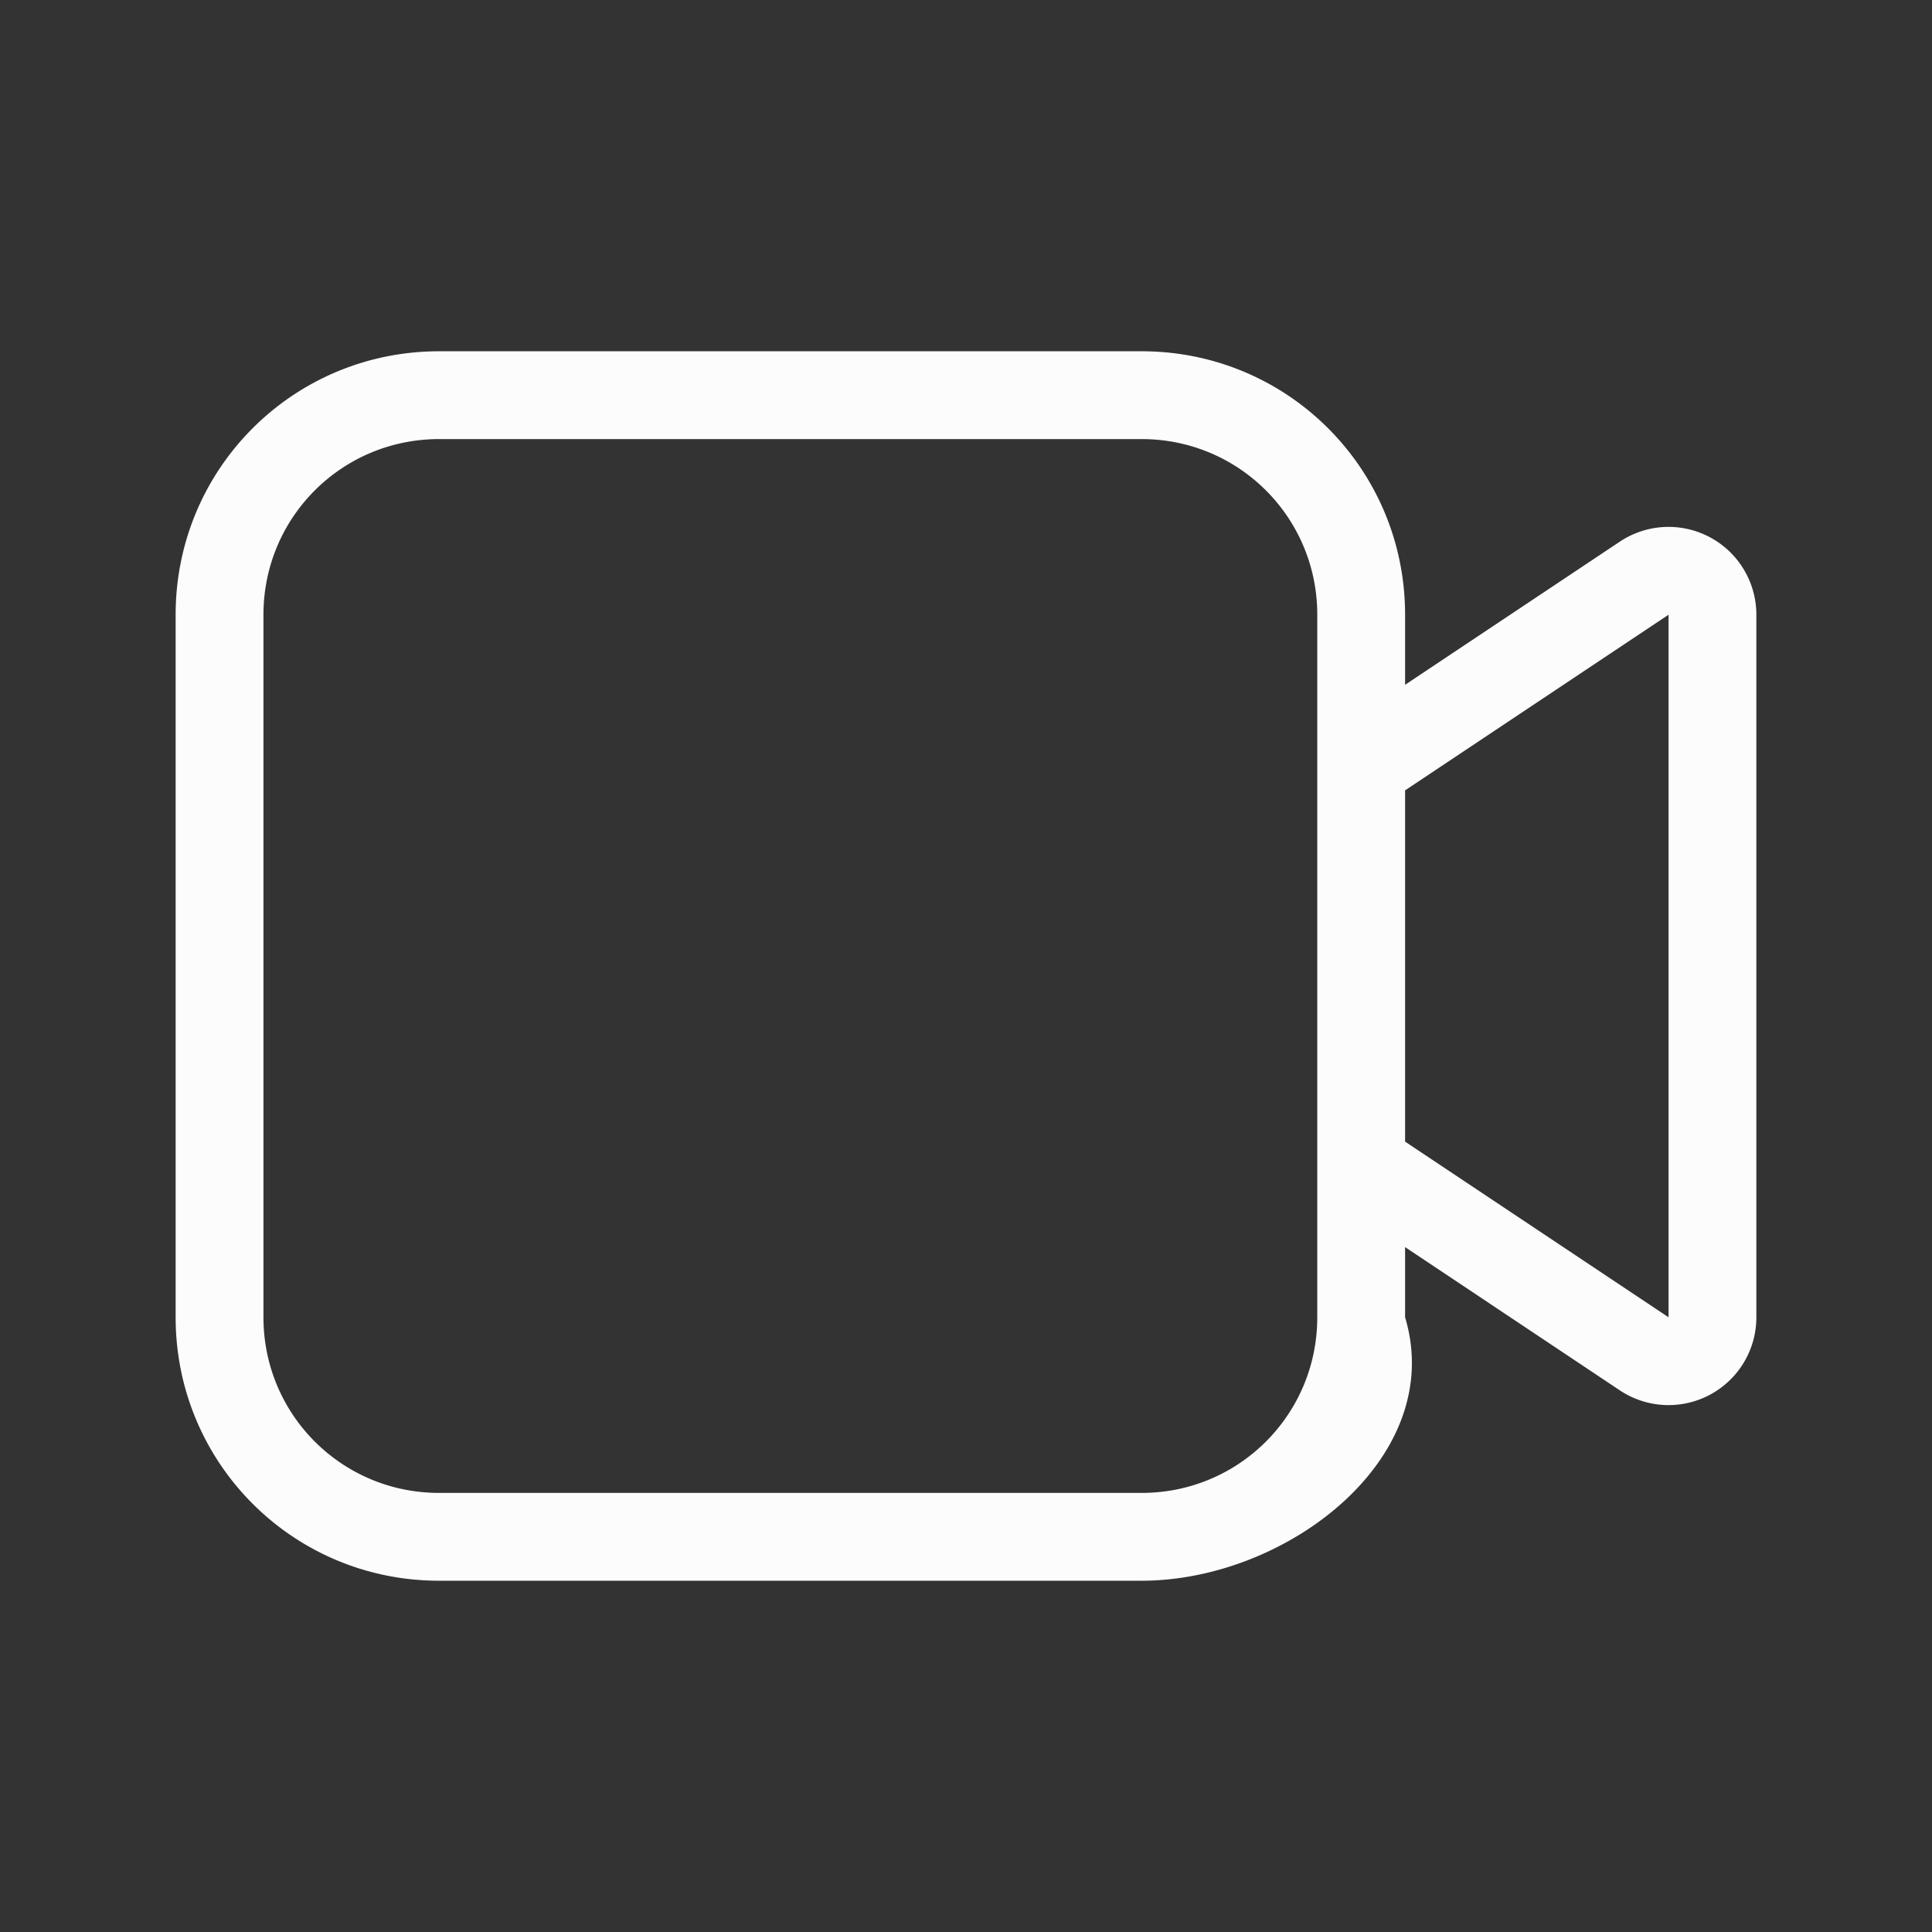 <svg xmlns="http://www.w3.org/2000/svg" width="22" height="22">
<rect width="100%" height="100%" fill="#333333" stroke="none"/>
<defs>
<style id="current-color-scheme" type="text/css">
.ColorScheme-Text{color:#fcfcfc}
</style>
</defs>
<path fill="currentColor" d="M5 4C3.338 4 2 5.338 2 7v8c0 1.662 1.338 3 3 3h8c1.662 0 3.477-1.408 3-3v-.799l2.445 1.631A1 1 0 0 0 20 15V7a1 1 0 0 0-1.555-.832L16 7.798V7c0-1.662-1.338-3-3-3zm0 1h8c1.108 0 2 .892 2 2v8c0 1.108-.892 2-2 2H5c-1.108 0-2-.892-2-2V7c0-1.108.892-2 2-2m14 2v8l-3-2V9z" class="ColorScheme-Text"/>
</svg>
